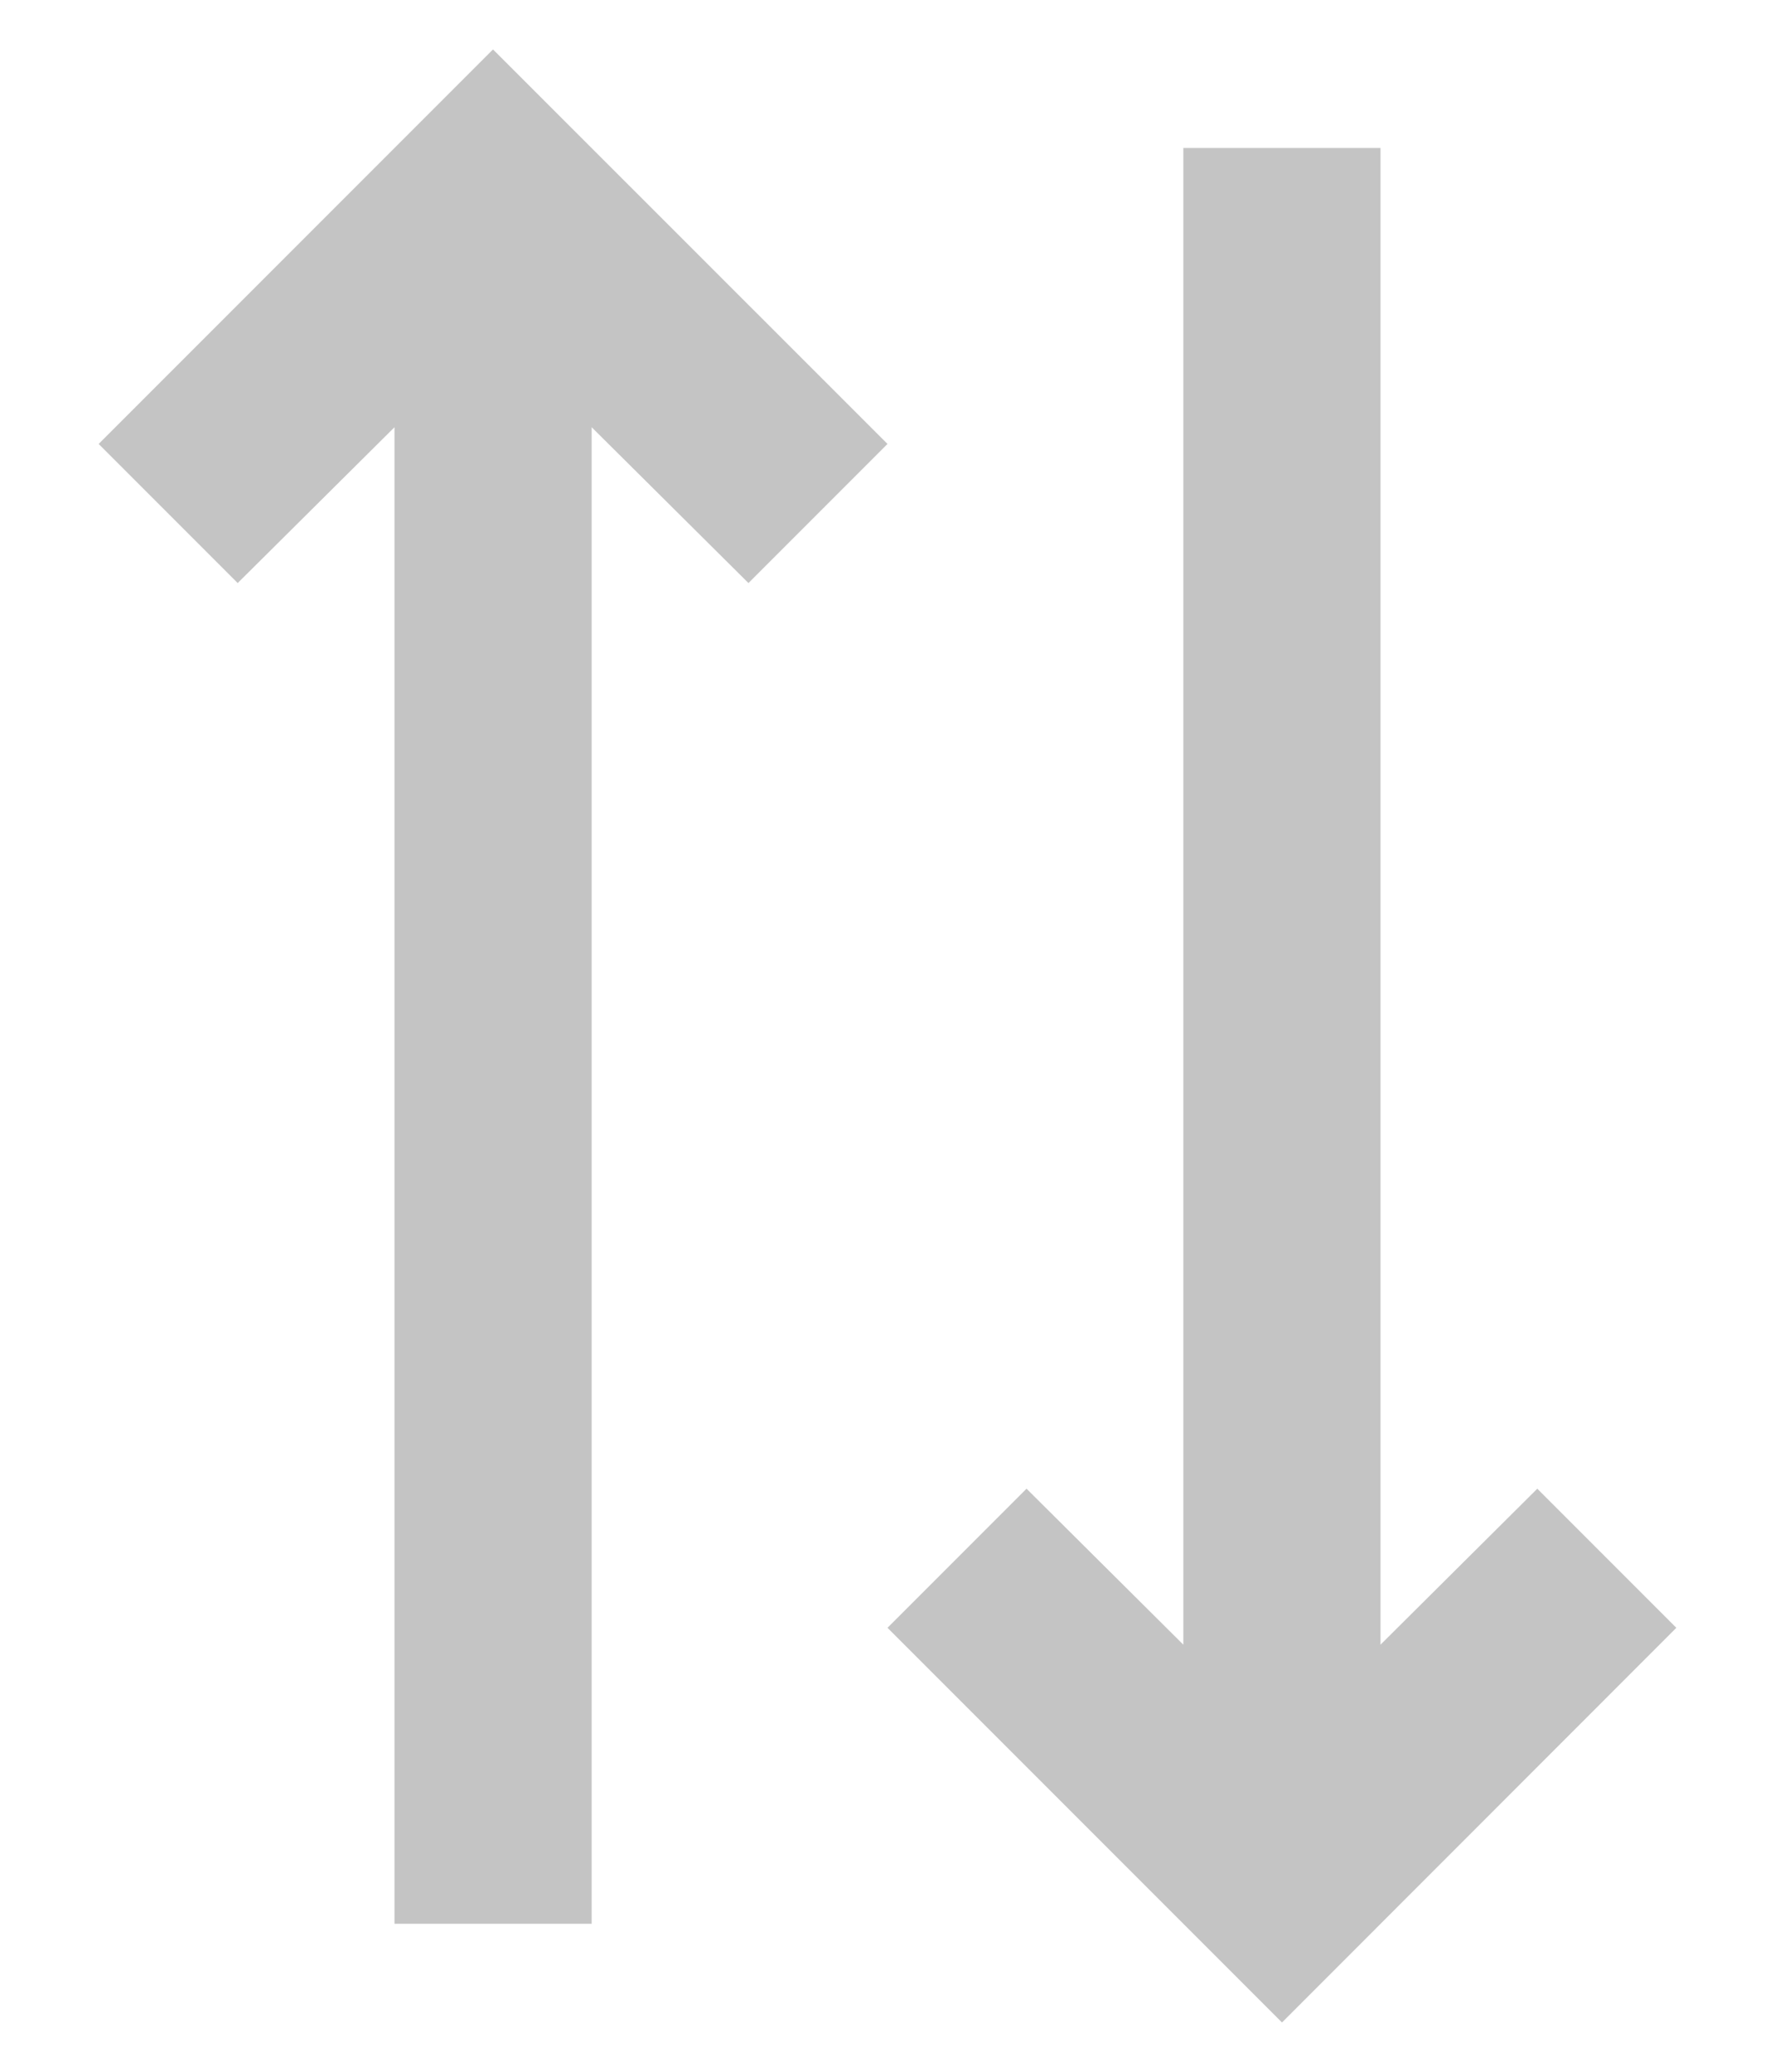 <svg width="12" height="14" viewBox="0 0 12 14" fill="none" xmlns="http://www.w3.org/2000/svg">
<path d="M6.94 10.06L6 11L8.667 13.667L11.333 11L10.393 10.06L9.333 11.114V1H8L8 11.114L6.94 10.06Z" fill="#C4C4C4"/>
<path d="M5.06 3.94L6 3L3.333 0.334L0.667 3L1.607 3.94L2.667 2.887L2.667 13H4V2.887L5.06 3.94Z" fill="#C4C4C4"/>
</svg>
